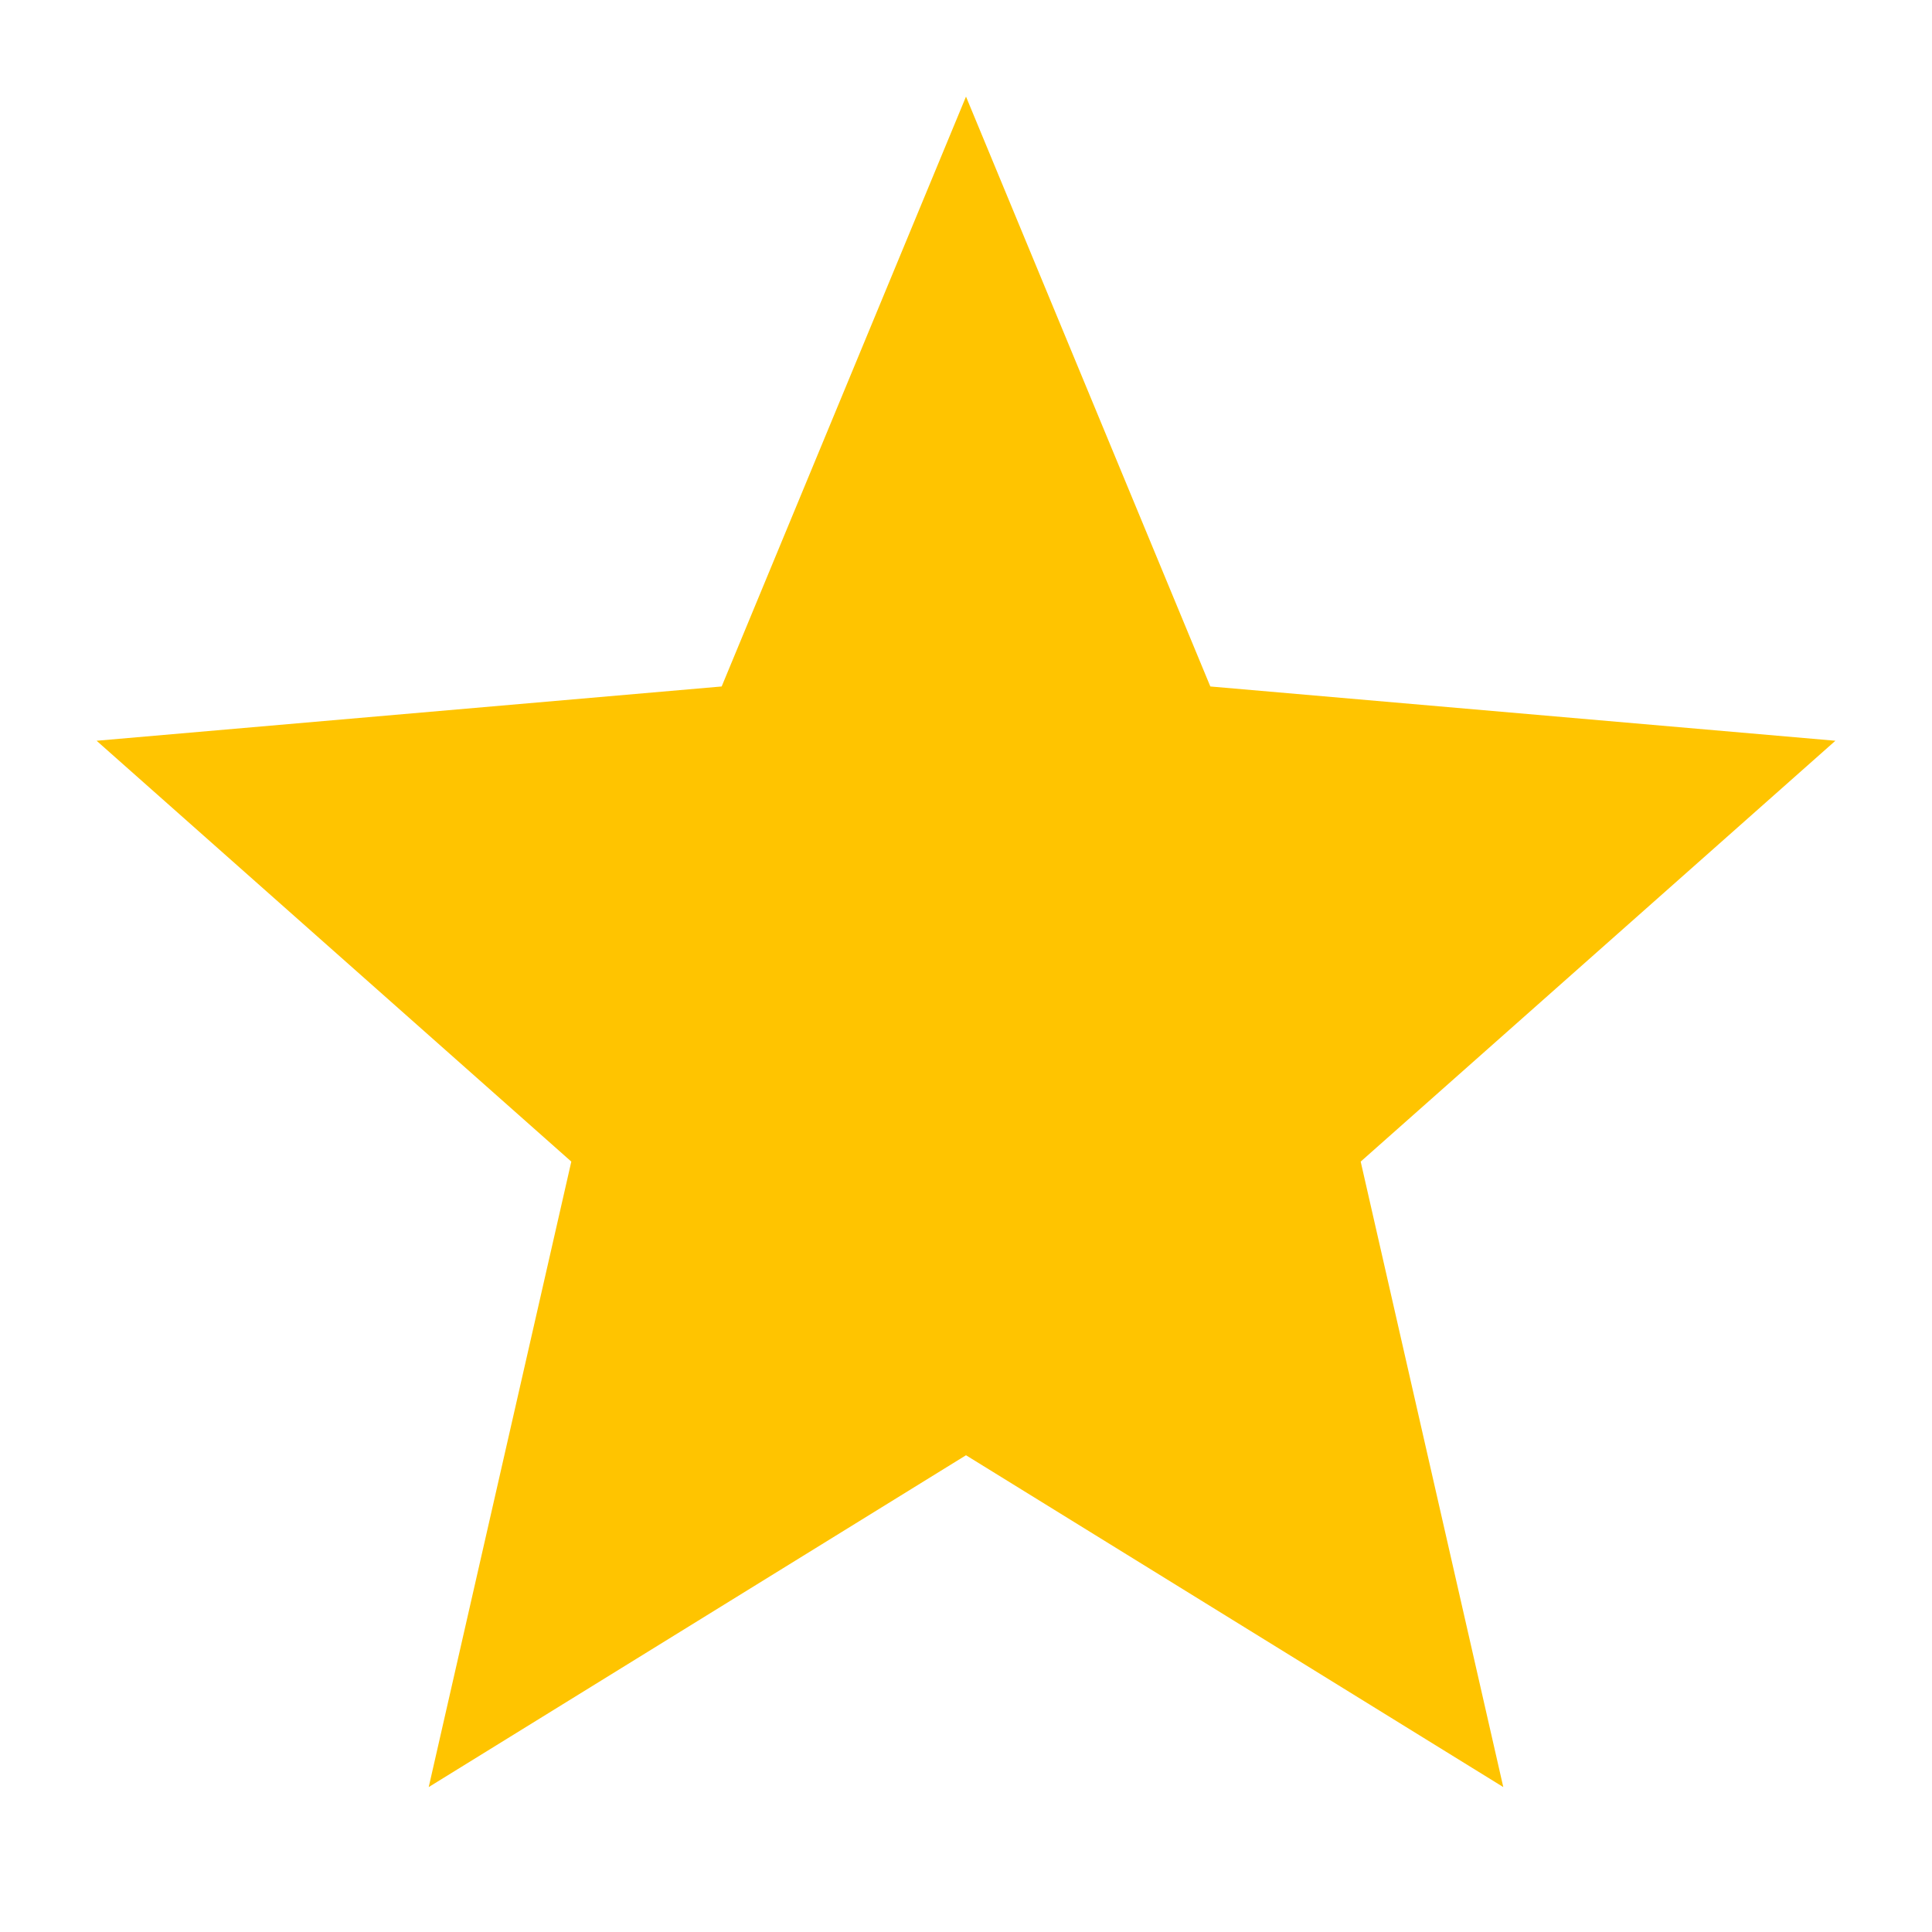<svg xmlns="http://www.w3.org/2000/svg" width="33.1" height="33.1" viewBox="0 0 33.1 33.1"><defs><style>.a{fill:none;}.b{fill:#ffc400;}</style></defs><path class="a" d="M0,0H33.1V33.1H0Z"/><path class="b" d="M16.895,25.277,26.1,30.962,23.657,20.246l8.133-7.21-10.709-.93L16.895,2,12.709,12.106,2,13.036l8.133,7.21L7.69,30.962Z" transform="translate(-0.345 -0.345)"/><path class="a" d="M0,0H33.1V33.1H0Z"/></svg>